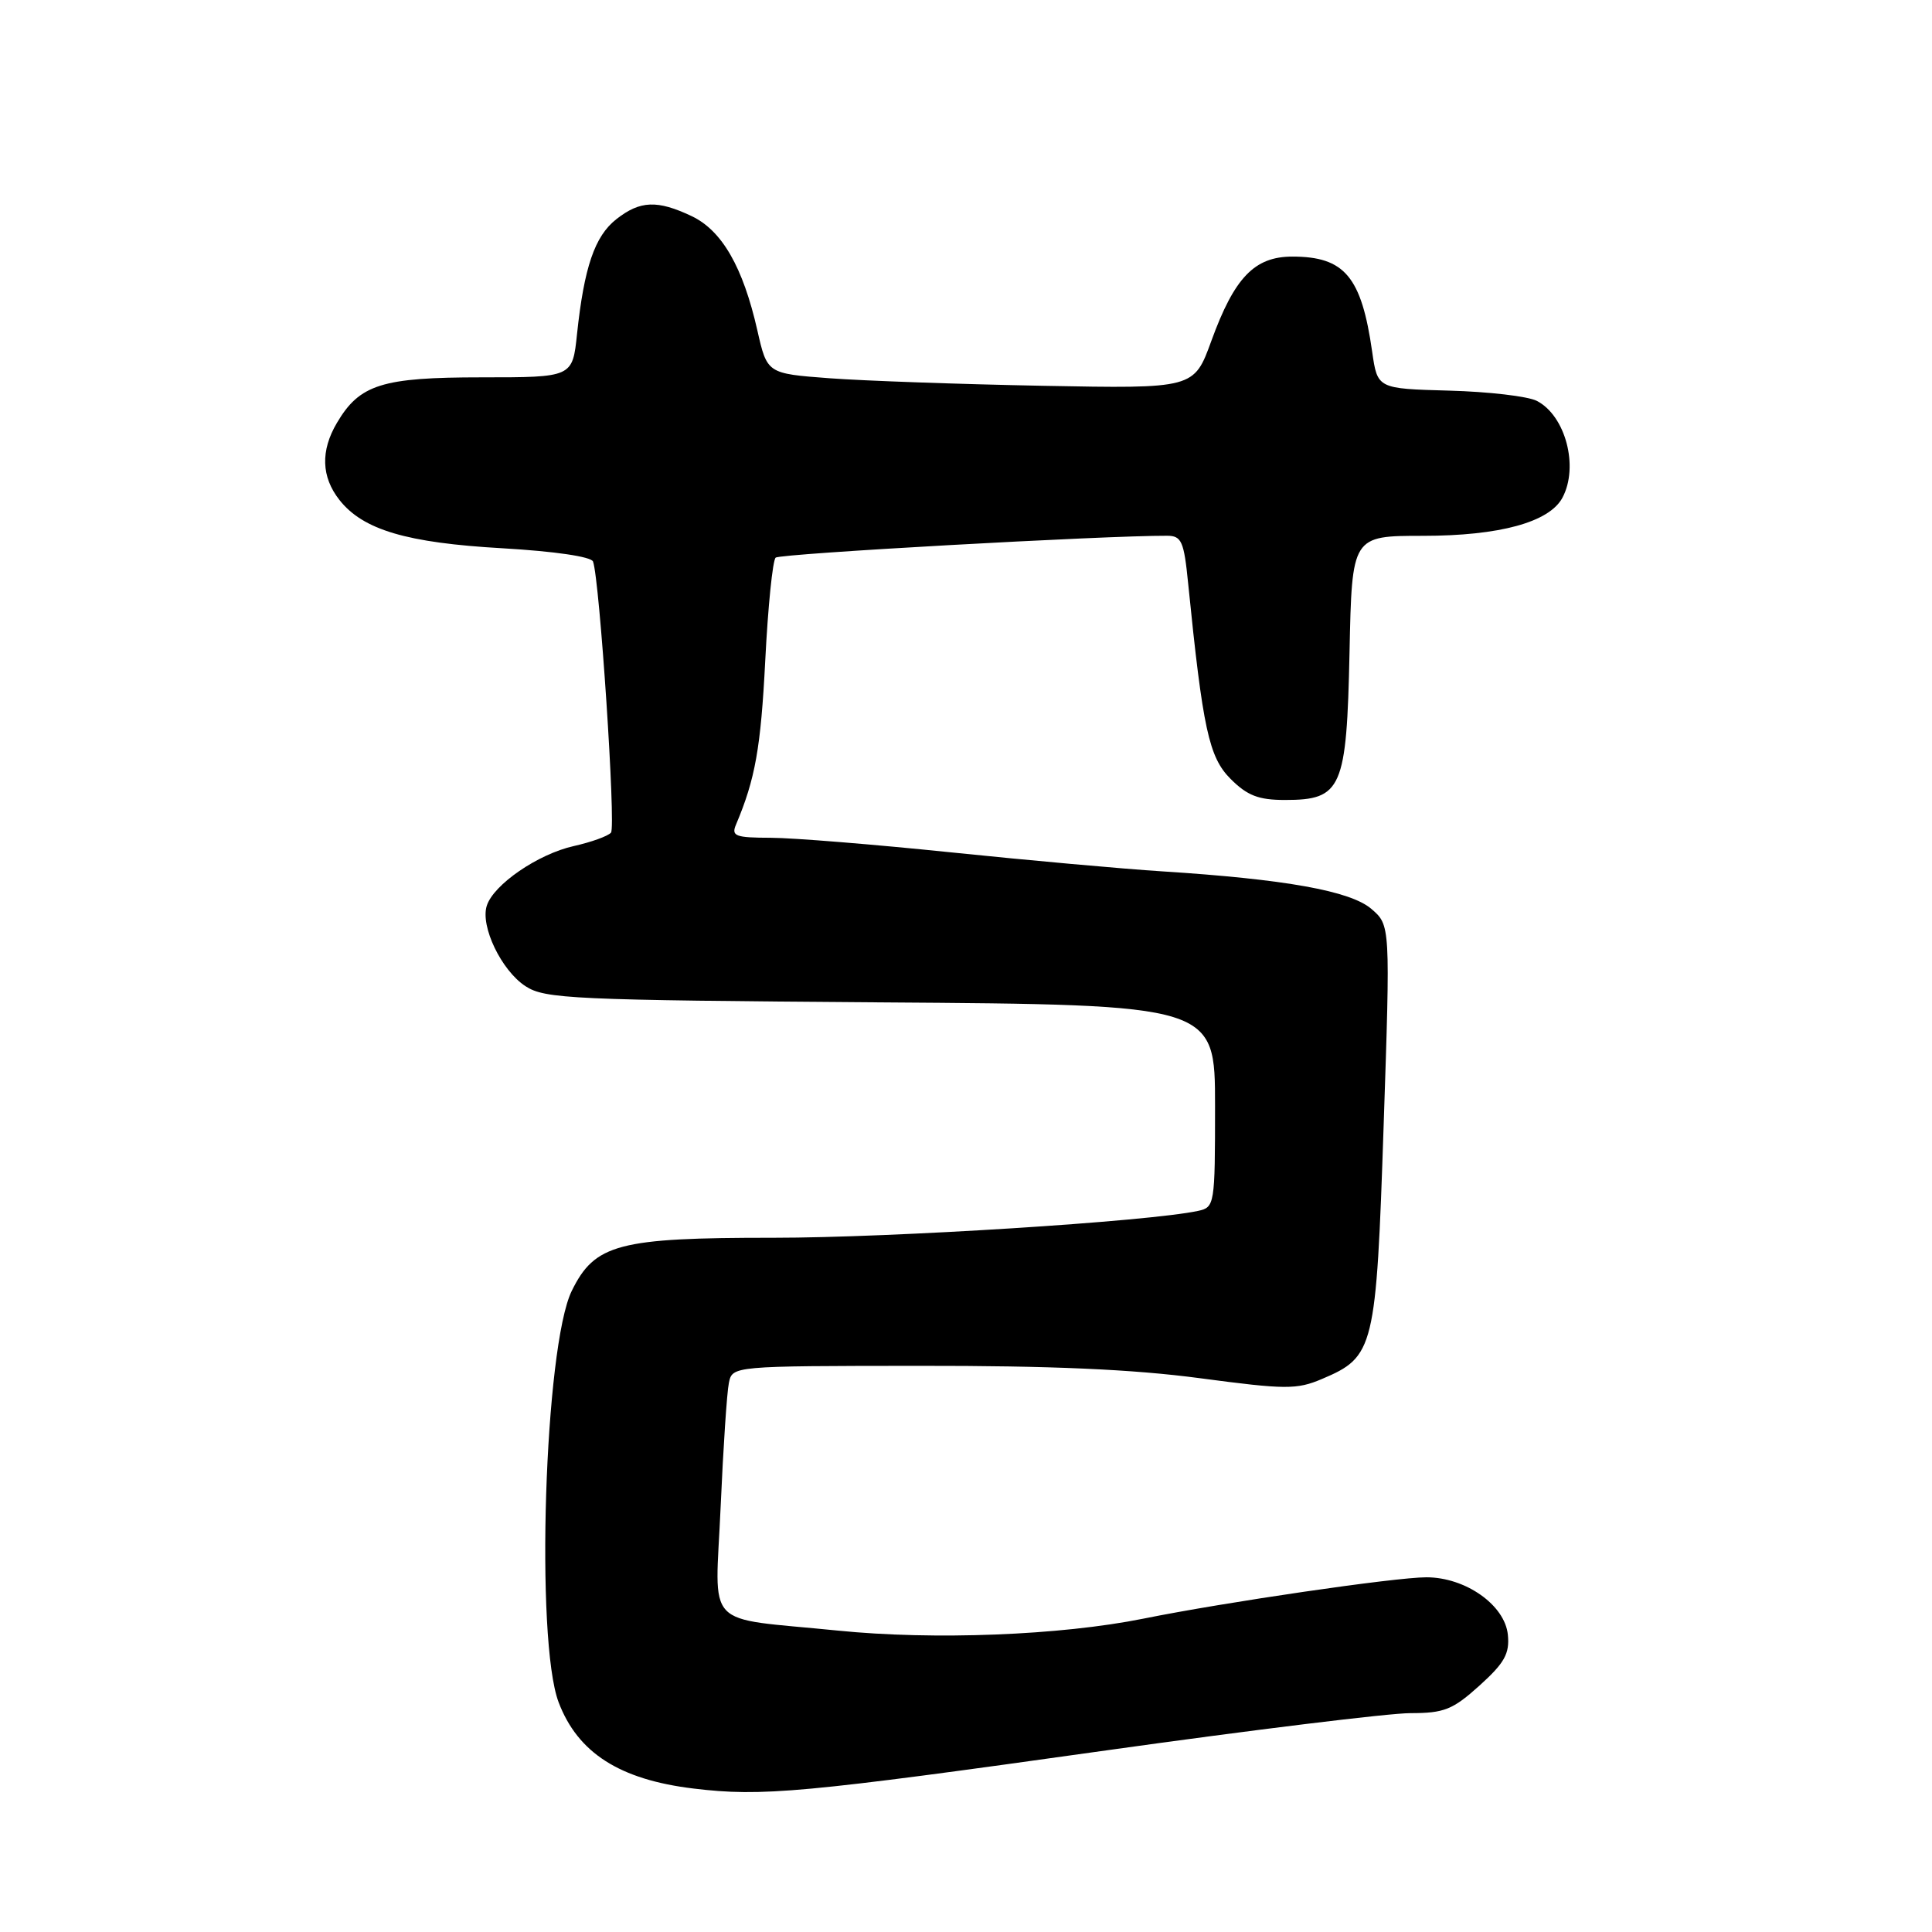 <?xml version="1.0" encoding="UTF-8" standalone="no"?>
<!DOCTYPE svg PUBLIC "-//W3C//DTD SVG 1.1//EN" "http://www.w3.org/Graphics/SVG/1.1/DTD/svg11.dtd" >
<svg xmlns="http://www.w3.org/2000/svg" xmlns:xlink="http://www.w3.org/1999/xlink" version="1.1" viewBox="0 0 256 256">
 <g >
 <path fill="currentColor"
d=" M 146.63 231.93 C 165.95 229.22 184.06 227.00 186.88 227.00 C 191.36 227.00 192.49 226.55 196.05 223.34 C 199.36 220.35 200.05 219.11 199.80 216.62 C 199.41 212.68 194.20 209.00 189.00 209.00 C 184.88 209.00 162.34 212.29 151.50 214.48 C 140.51 216.69 123.74 217.35 111.00 216.06 C 92.96 214.24 94.77 216.16 95.49 199.63 C 95.83 191.86 96.32 184.49 96.58 183.25 C 97.04 181.00 97.04 181.00 121.77 180.98 C 139.27 180.96 150.16 181.44 159.00 182.62 C 170.36 184.13 171.83 184.14 175.17 182.72 C 182.11 179.78 182.35 178.77 183.34 149.12 C 184.23 122.60 184.23 122.60 181.72 120.44 C 178.95 118.05 170.30 116.50 154.00 115.46 C 148.78 115.13 136.18 113.99 126.00 112.94 C 115.83 111.89 105.09 111.02 102.14 111.01 C 97.43 111.00 96.87 110.79 97.53 109.25 C 100.07 103.24 100.81 99.11 101.40 87.52 C 101.76 80.38 102.38 74.25 102.78 73.89 C 103.36 73.36 146.51 70.95 154.65 70.99 C 156.56 71.00 156.88 71.72 157.43 77.25 C 159.38 96.61 160.19 100.34 163.06 103.21 C 165.27 105.42 166.76 106.00 170.27 106.00 C 177.80 106.00 178.44 104.52 178.82 86.40 C 179.14 71.00 179.14 71.00 188.55 71.00 C 198.69 71.00 205.29 69.20 207.03 65.95 C 209.23 61.84 207.44 55.08 203.64 53.12 C 202.46 52.51 197.23 51.90 192.01 51.76 C 182.52 51.50 182.52 51.50 181.82 46.61 C 180.40 36.66 178.17 34.00 171.24 34.00 C 166.22 34.00 163.56 36.78 160.51 45.17 C 158.21 51.50 158.21 51.50 138.19 51.12 C 127.18 50.91 114.46 50.46 109.91 50.12 C 101.65 49.50 101.65 49.50 100.35 43.76 C 98.45 35.39 95.67 30.55 91.65 28.64 C 87.10 26.48 84.81 26.57 81.66 29.05 C 78.80 31.30 77.40 35.42 76.46 44.25 C 75.86 50.00 75.86 50.00 63.83 50.00 C 50.61 50.00 47.65 50.93 44.64 56.04 C 42.46 59.73 42.57 63.19 44.98 66.25 C 48.10 70.21 53.89 71.93 66.60 72.65 C 73.48 73.05 78.35 73.76 78.58 74.41 C 79.46 76.82 81.63 109.56 80.96 110.33 C 80.56 110.79 78.34 111.59 76.02 112.11 C 71.28 113.17 65.38 117.22 64.50 120.02 C 63.63 122.74 66.44 128.59 69.62 130.67 C 72.20 132.36 75.80 132.52 116.70 132.82 C 161.00 133.13 161.00 133.13 161.00 146.55 C 161.00 159.65 160.95 159.97 158.75 160.45 C 152.21 161.86 118.19 164.01 102.50 164.01 C 81.94 164.00 78.81 164.83 75.76 171.05 C 72.15 178.43 70.91 217.35 74.02 225.56 C 76.56 232.26 82.10 235.81 91.89 236.99 C 100.97 238.09 106.33 237.59 146.63 231.93 Z "/>
</g>
</svg>